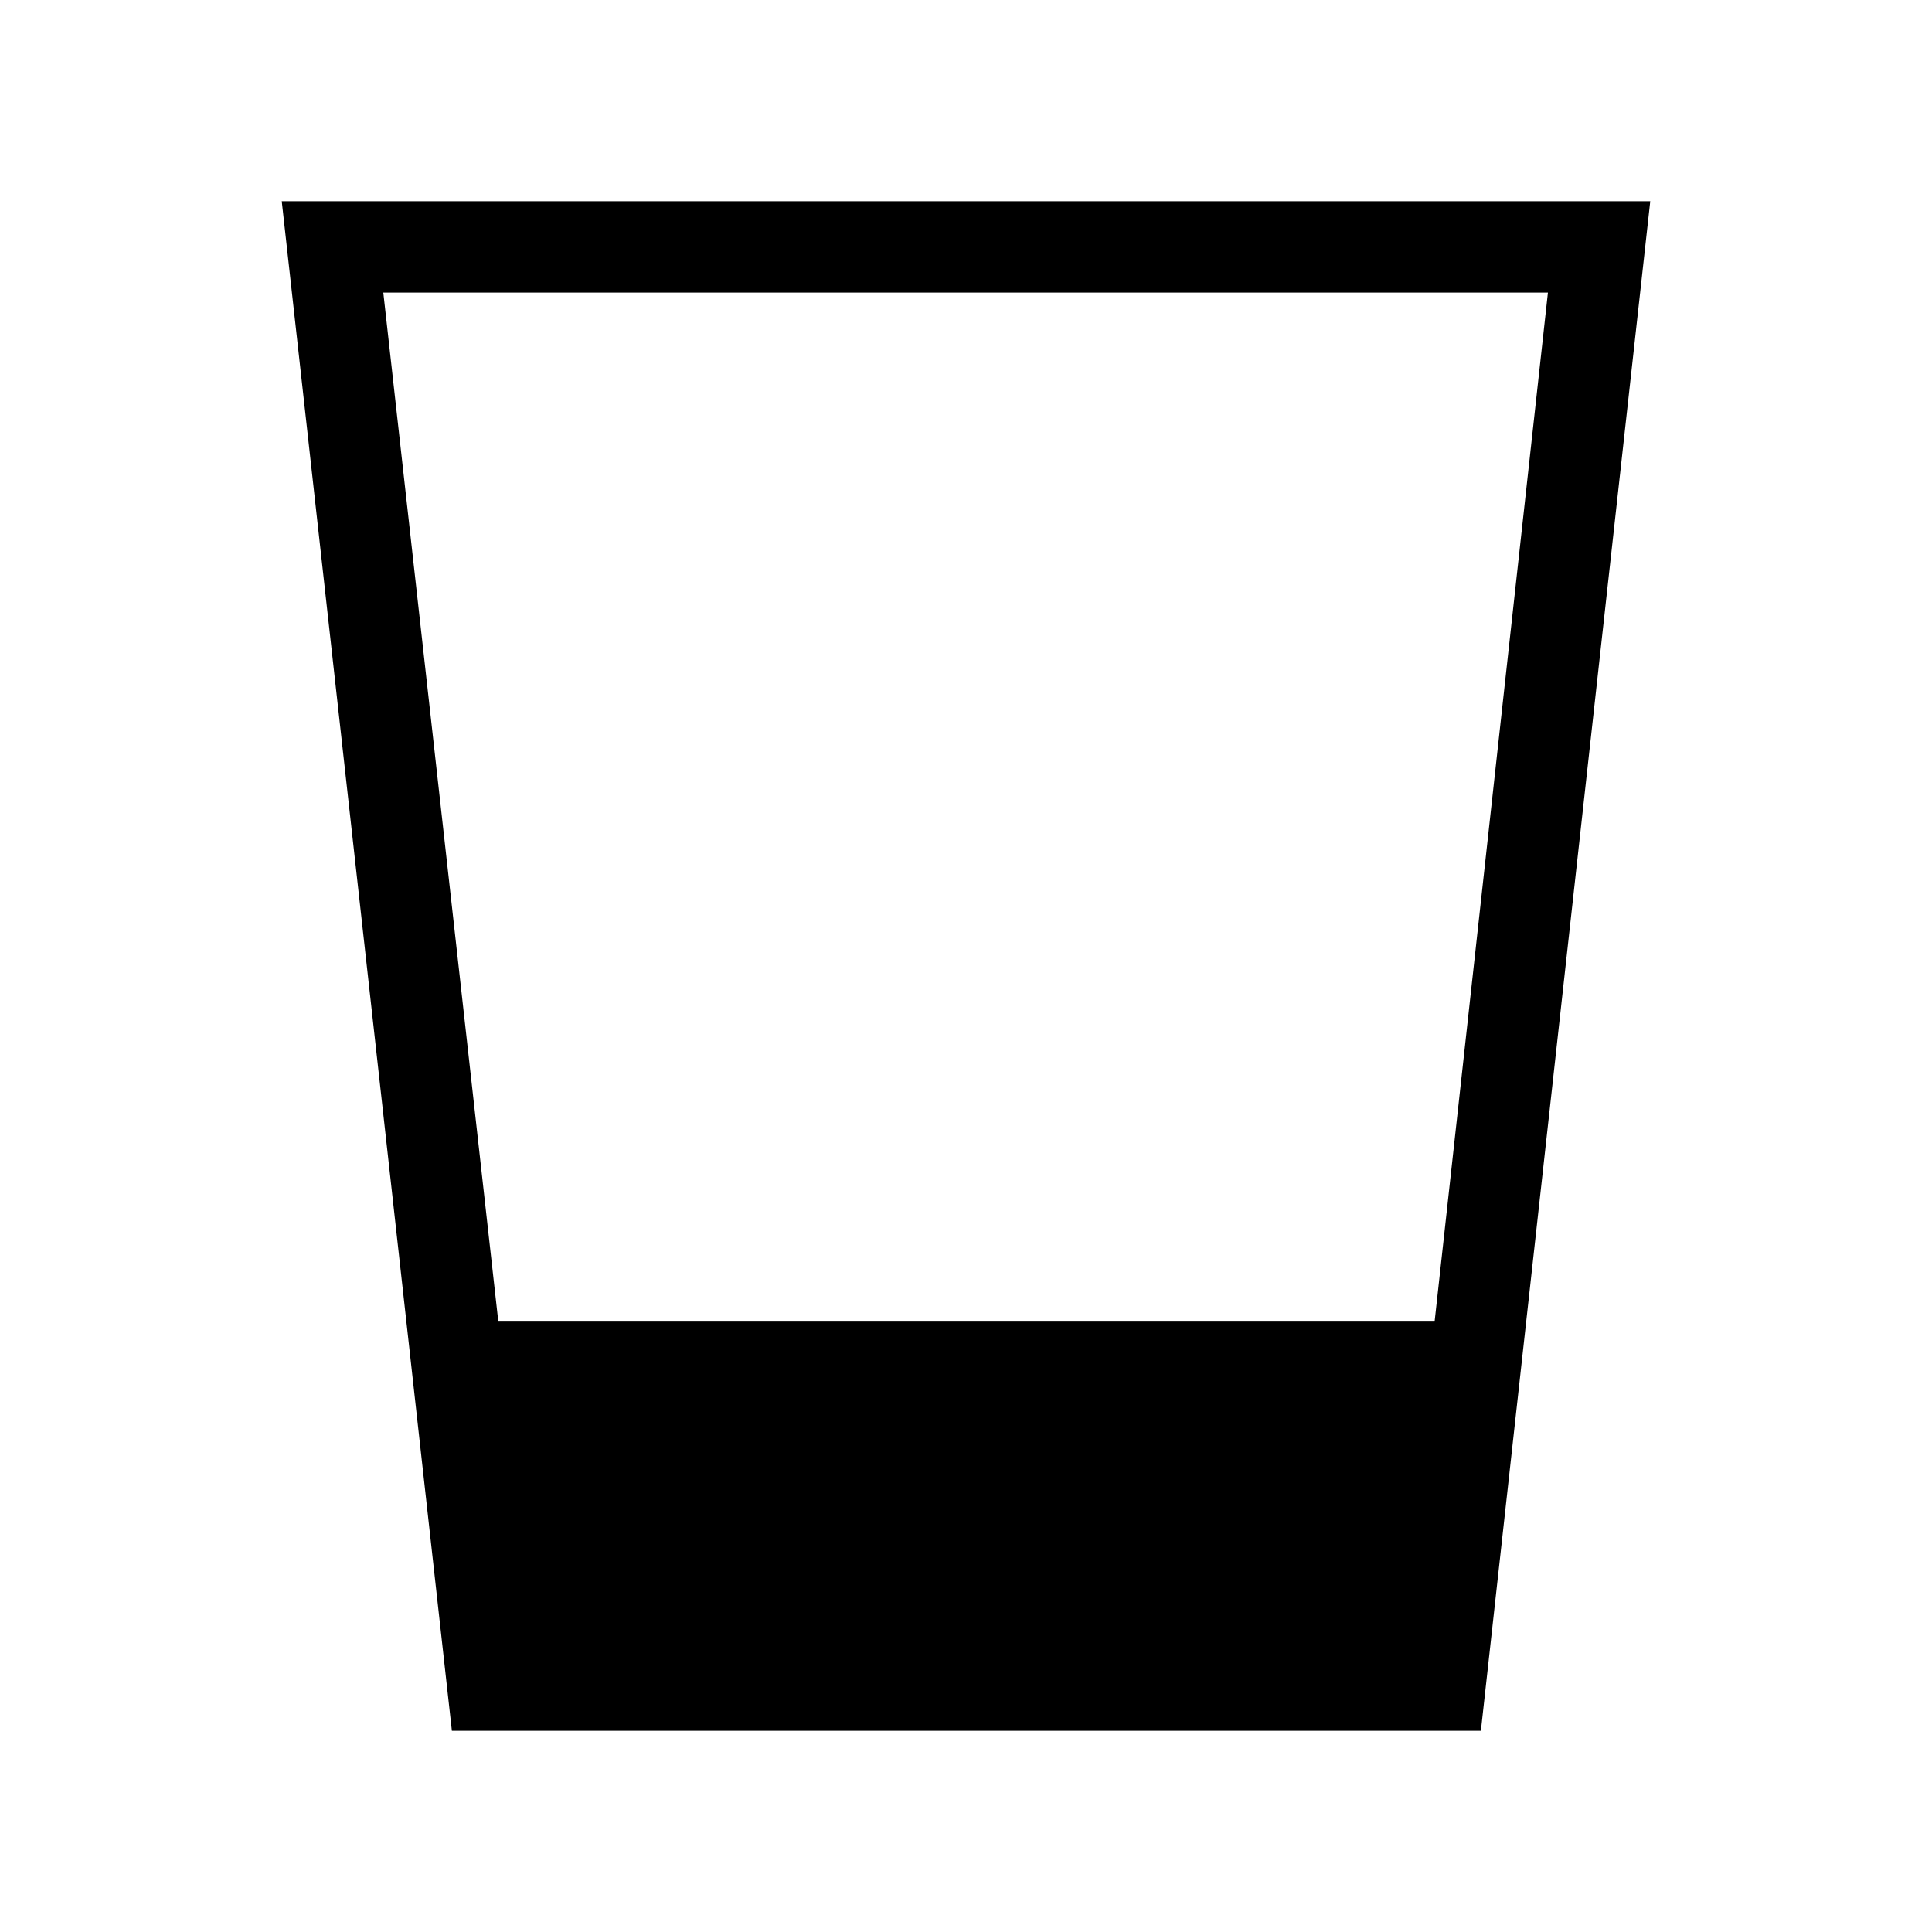 <svg xmlns="http://www.w3.org/2000/svg" width="48" height="48" viewBox="0 -960 960 960"><path d="m224.54-100.001-84.539-759.998h679.998l-84.154 759.998H224.54Zm23.076-203.306h465.231l56.307-511.308H190.462l57.154 511.308Z"/></svg>